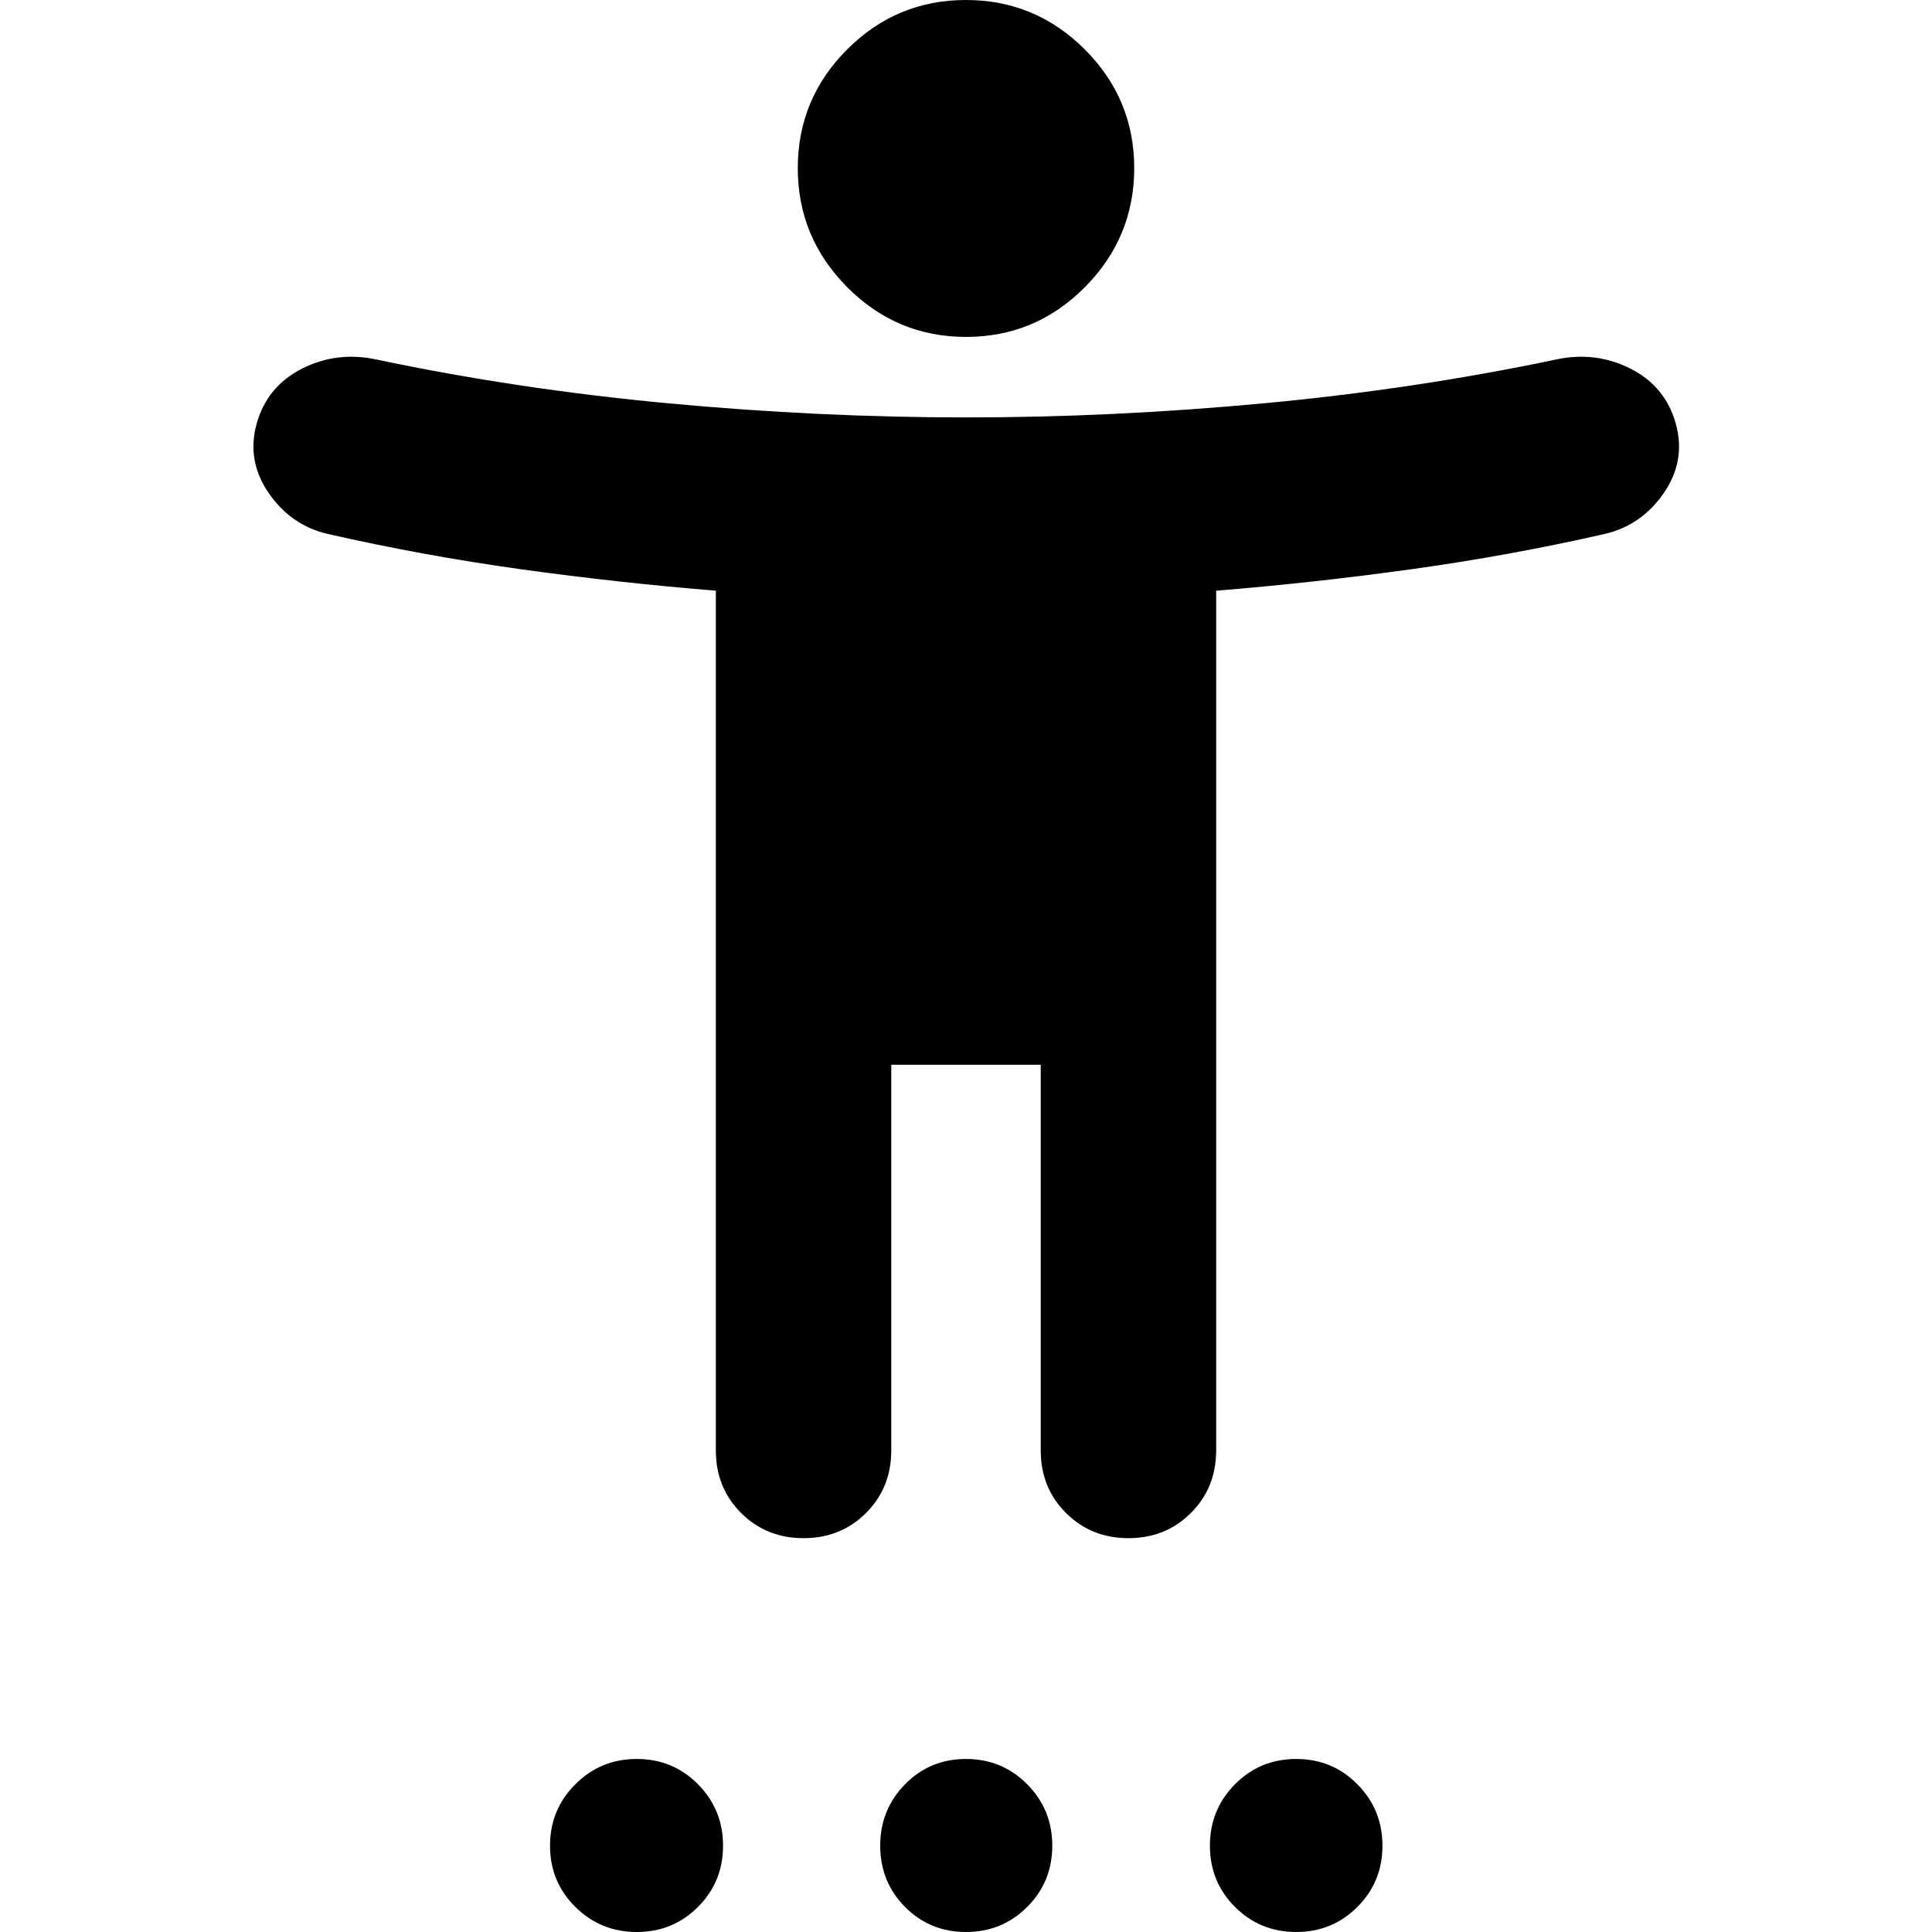 <svg aria-hidden="true" viewBox="0 -960 960 960" fill="currentColor">
  <path d="M480.032-792.587q-34.467 0-59.043-24.695-24.576-24.696-24.576-59.163 0-34.466 24.544-59.011Q445.502-960 479.968-960q34.467 0 59.043 24.544 24.576 24.545 24.576 59.011 0 34.467-24.544 59.163-24.545 24.695-59.011 24.695ZM355.696-239.283v-427.203q-48.044-3.883-96.729-10.644-48.684-6.761-95.967-17.522-18.435-4.239-29.533-20.435-11.097-16.195-5.858-34.63 5.239-18.435 22.554-27.152 17.315-8.718 36.989-4.479 70 14.761 145.022 21.761 75.022 7 147.826 7 72.804 0 147.826-7 75.022-7 145.261-21.761 19.674-4.239 36.989 4.479 17.315 8.717 22.554 27.152 5.24 18.435-5.858 34.63-11.098 16.196-29.533 20.435-47.282 10.761-96.087 17.522-48.804 6.761-96.848 10.644v427.203q0 18.525-12.531 31.056-12.531 12.531-31.056 12.531-18.524 0-31.055-12.531-12.532-12.531-12.532-31.056v-191.63h-74.26v191.63q0 18.525-12.532 31.056-12.531 12.531-31.055 12.531-18.525 0-31.056-12.531-12.531-12.531-12.531-31.056ZM316.413 0q-17.957 0-30.533-12.457-12.576-12.456-12.576-30.413 0-17.956 12.576-30.532t30.533-12.576q17.957 0 30.413 12.576 12.457 12.576 12.457 30.532 0 17.957-12.457 30.413Q334.37 0 316.413 0ZM480 0q-17.957 0-30.294-12.457Q437.37-24.913 437.37-42.87q0-17.956 12.336-30.532Q462.043-85.978 480-85.978t30.413 12.576Q522.87-60.826 522.87-42.87q0 17.957-12.457 30.413Q497.957 0 480 0Zm164.065 0q-17.956 0-30.413-12.457-12.456-12.456-12.456-30.413 0-17.956 12.456-30.532 12.457-12.576 30.413-12.576 17.957 0 30.413 12.576 12.457 12.576 12.457 30.532 0 17.957-12.457 30.413Q662.022 0 644.065 0Z"/>
</svg>
